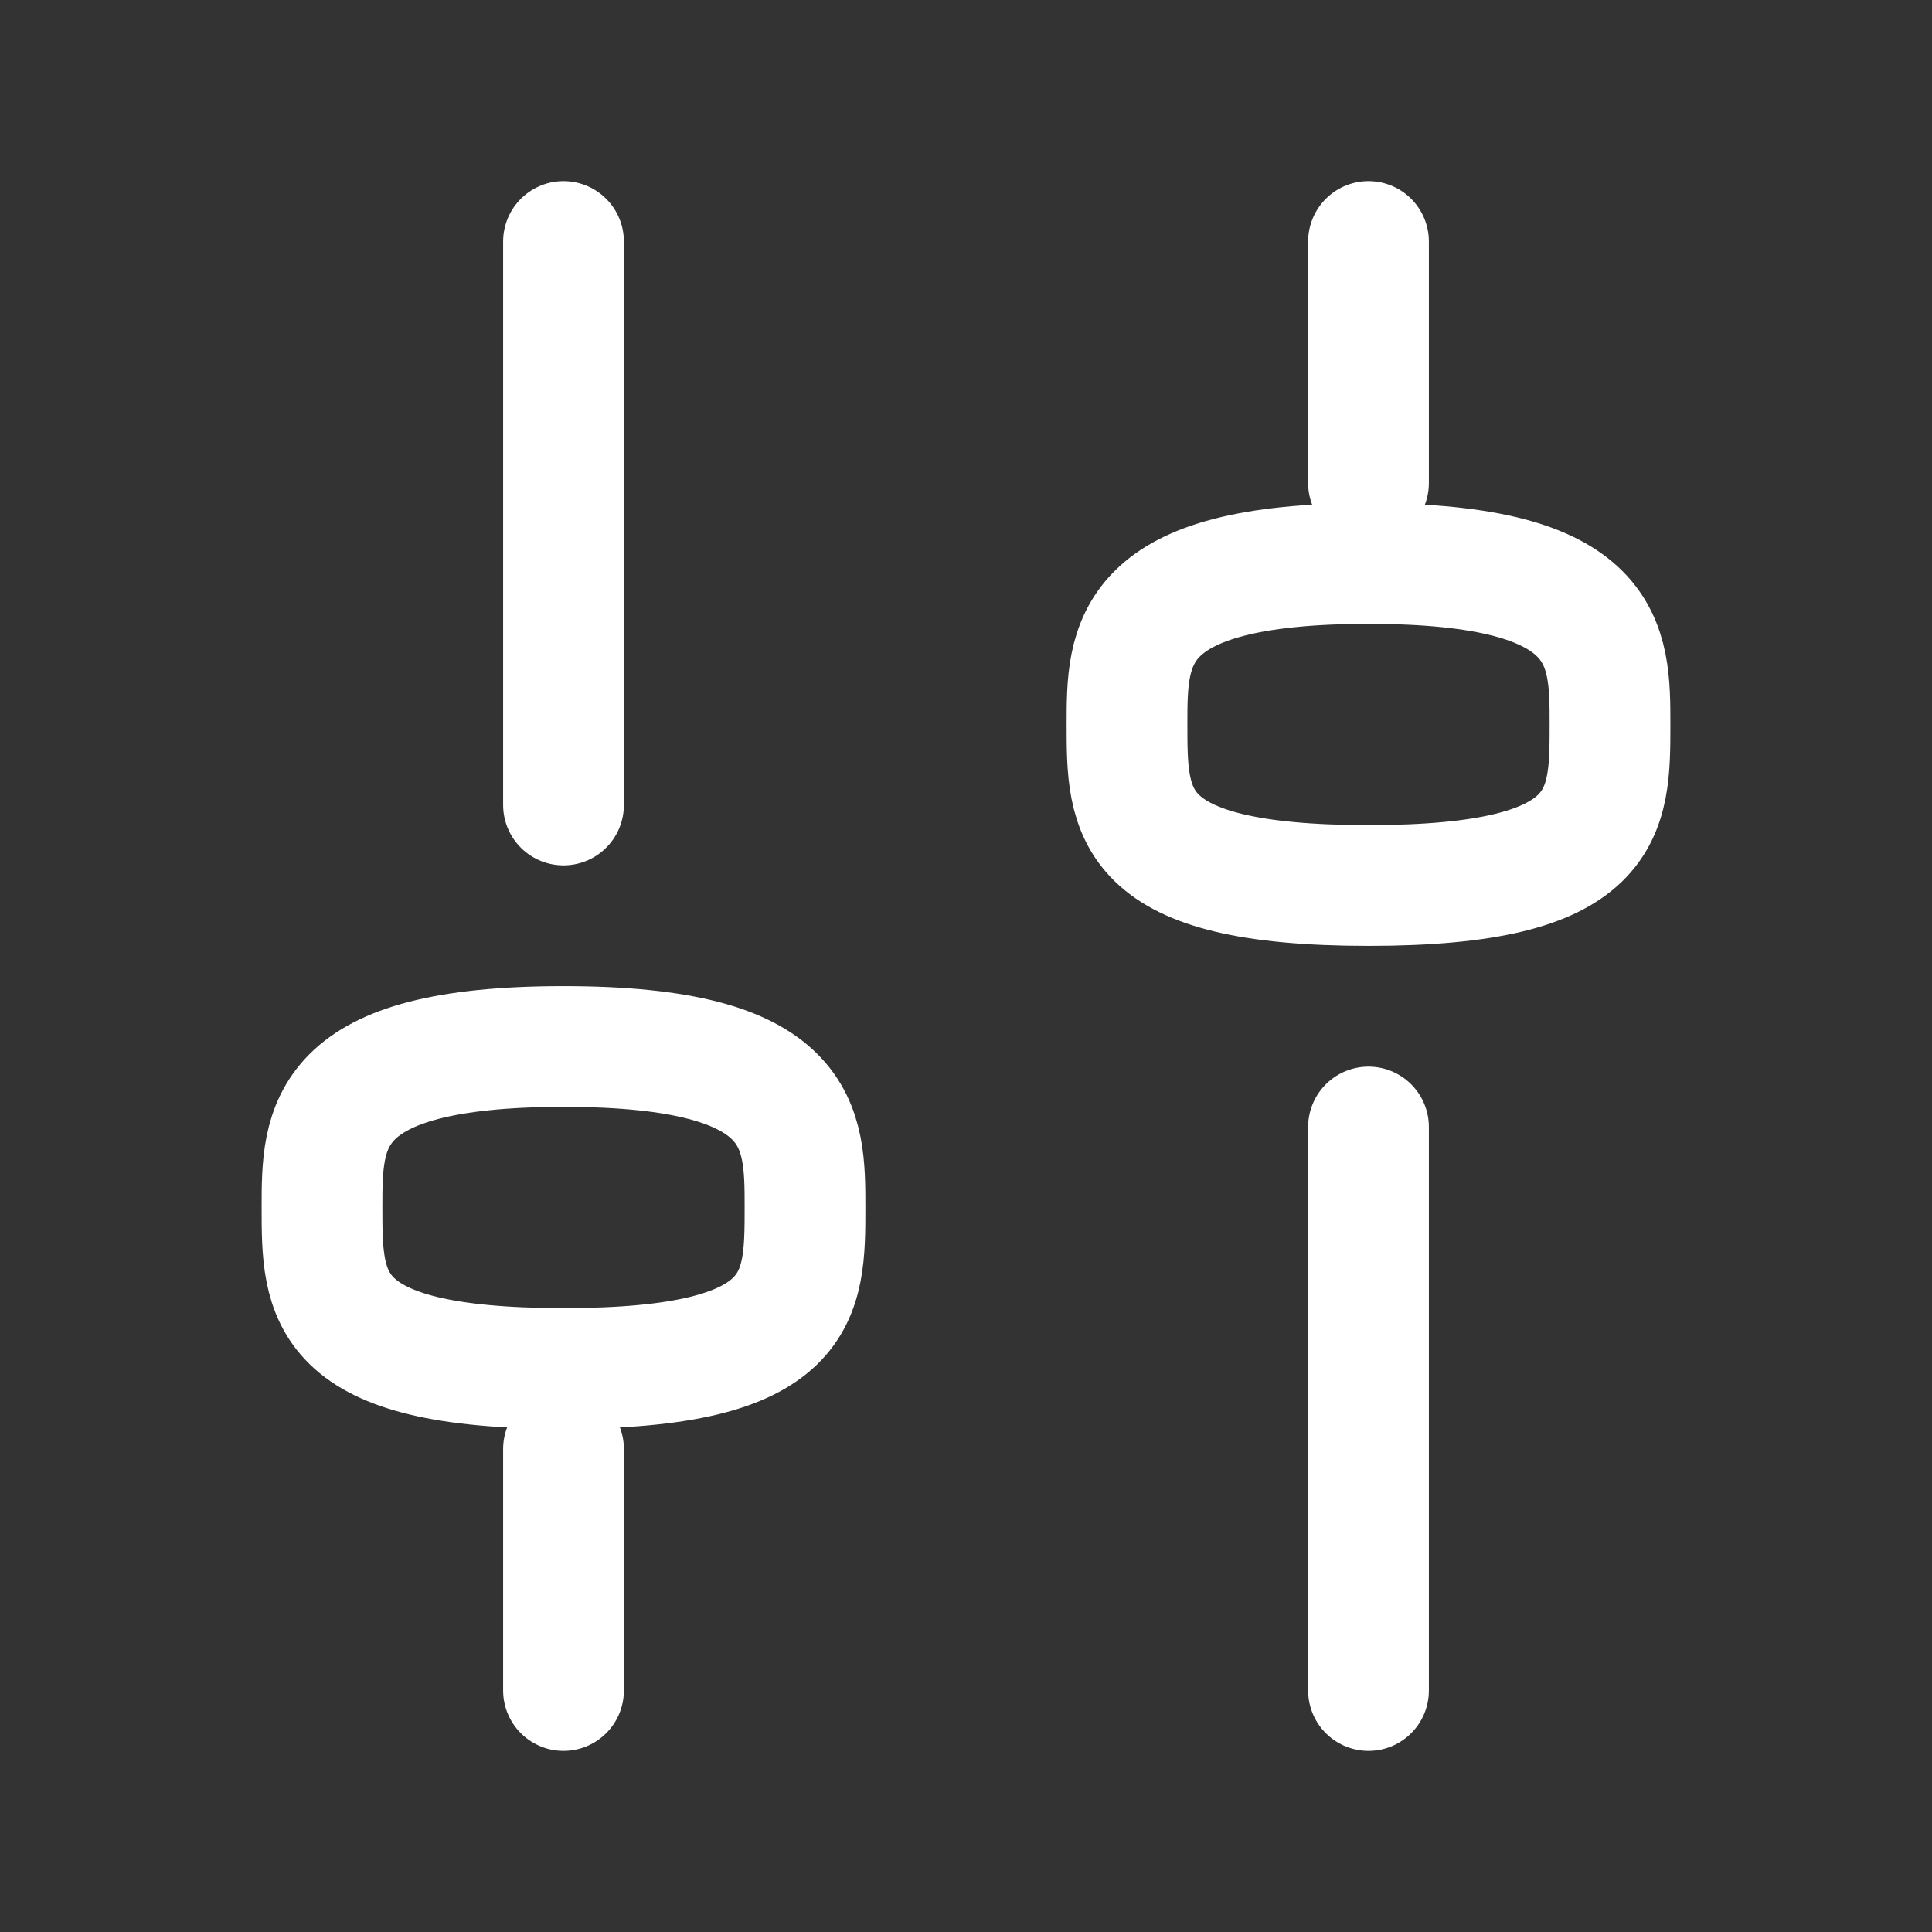 <svg width="24" height="24" viewBox="0 0 24 24" fill="none" xmlns="http://www.w3.org/2000/svg">
<rect x="0" y="0" width="24" height="24" fill="#333333" stroke="none"/>
<path d="M17 14L17 21" stroke="white" stroke-width="1.5" stroke-linecap="round" stroke-linejoin="round"/>
<path d="M17 3L17 6" stroke="white" stroke-width="1.5" stroke-linecap="round" stroke-linejoin="round"/>
<path d="M7 10L7 3" stroke="white" stroke-width="1.5" stroke-linecap="round" stroke-linejoin="round"/>
<path d="M7 21L7 18" stroke="white" stroke-width="1.5" stroke-linecap="round" stroke-linejoin="round"/>
<path d="M4 15C4 14 4 13 7 13C10 13 10 14 10 15C10 16.105 10 17 7 17C4 17 4 16.105 4 15Z" stroke="white" stroke-width="1.5" stroke-linecap="round" stroke-linejoin="round"/>
<path d="M14 9C14 8 14 7 17 7C20 7 20 8 20 9C20 10.105 20 11 17 11C14 11 14 10.105 14 9Z" stroke="white" stroke-width="1.5" stroke-linecap="round" stroke-linejoin="round"/>
</svg>
